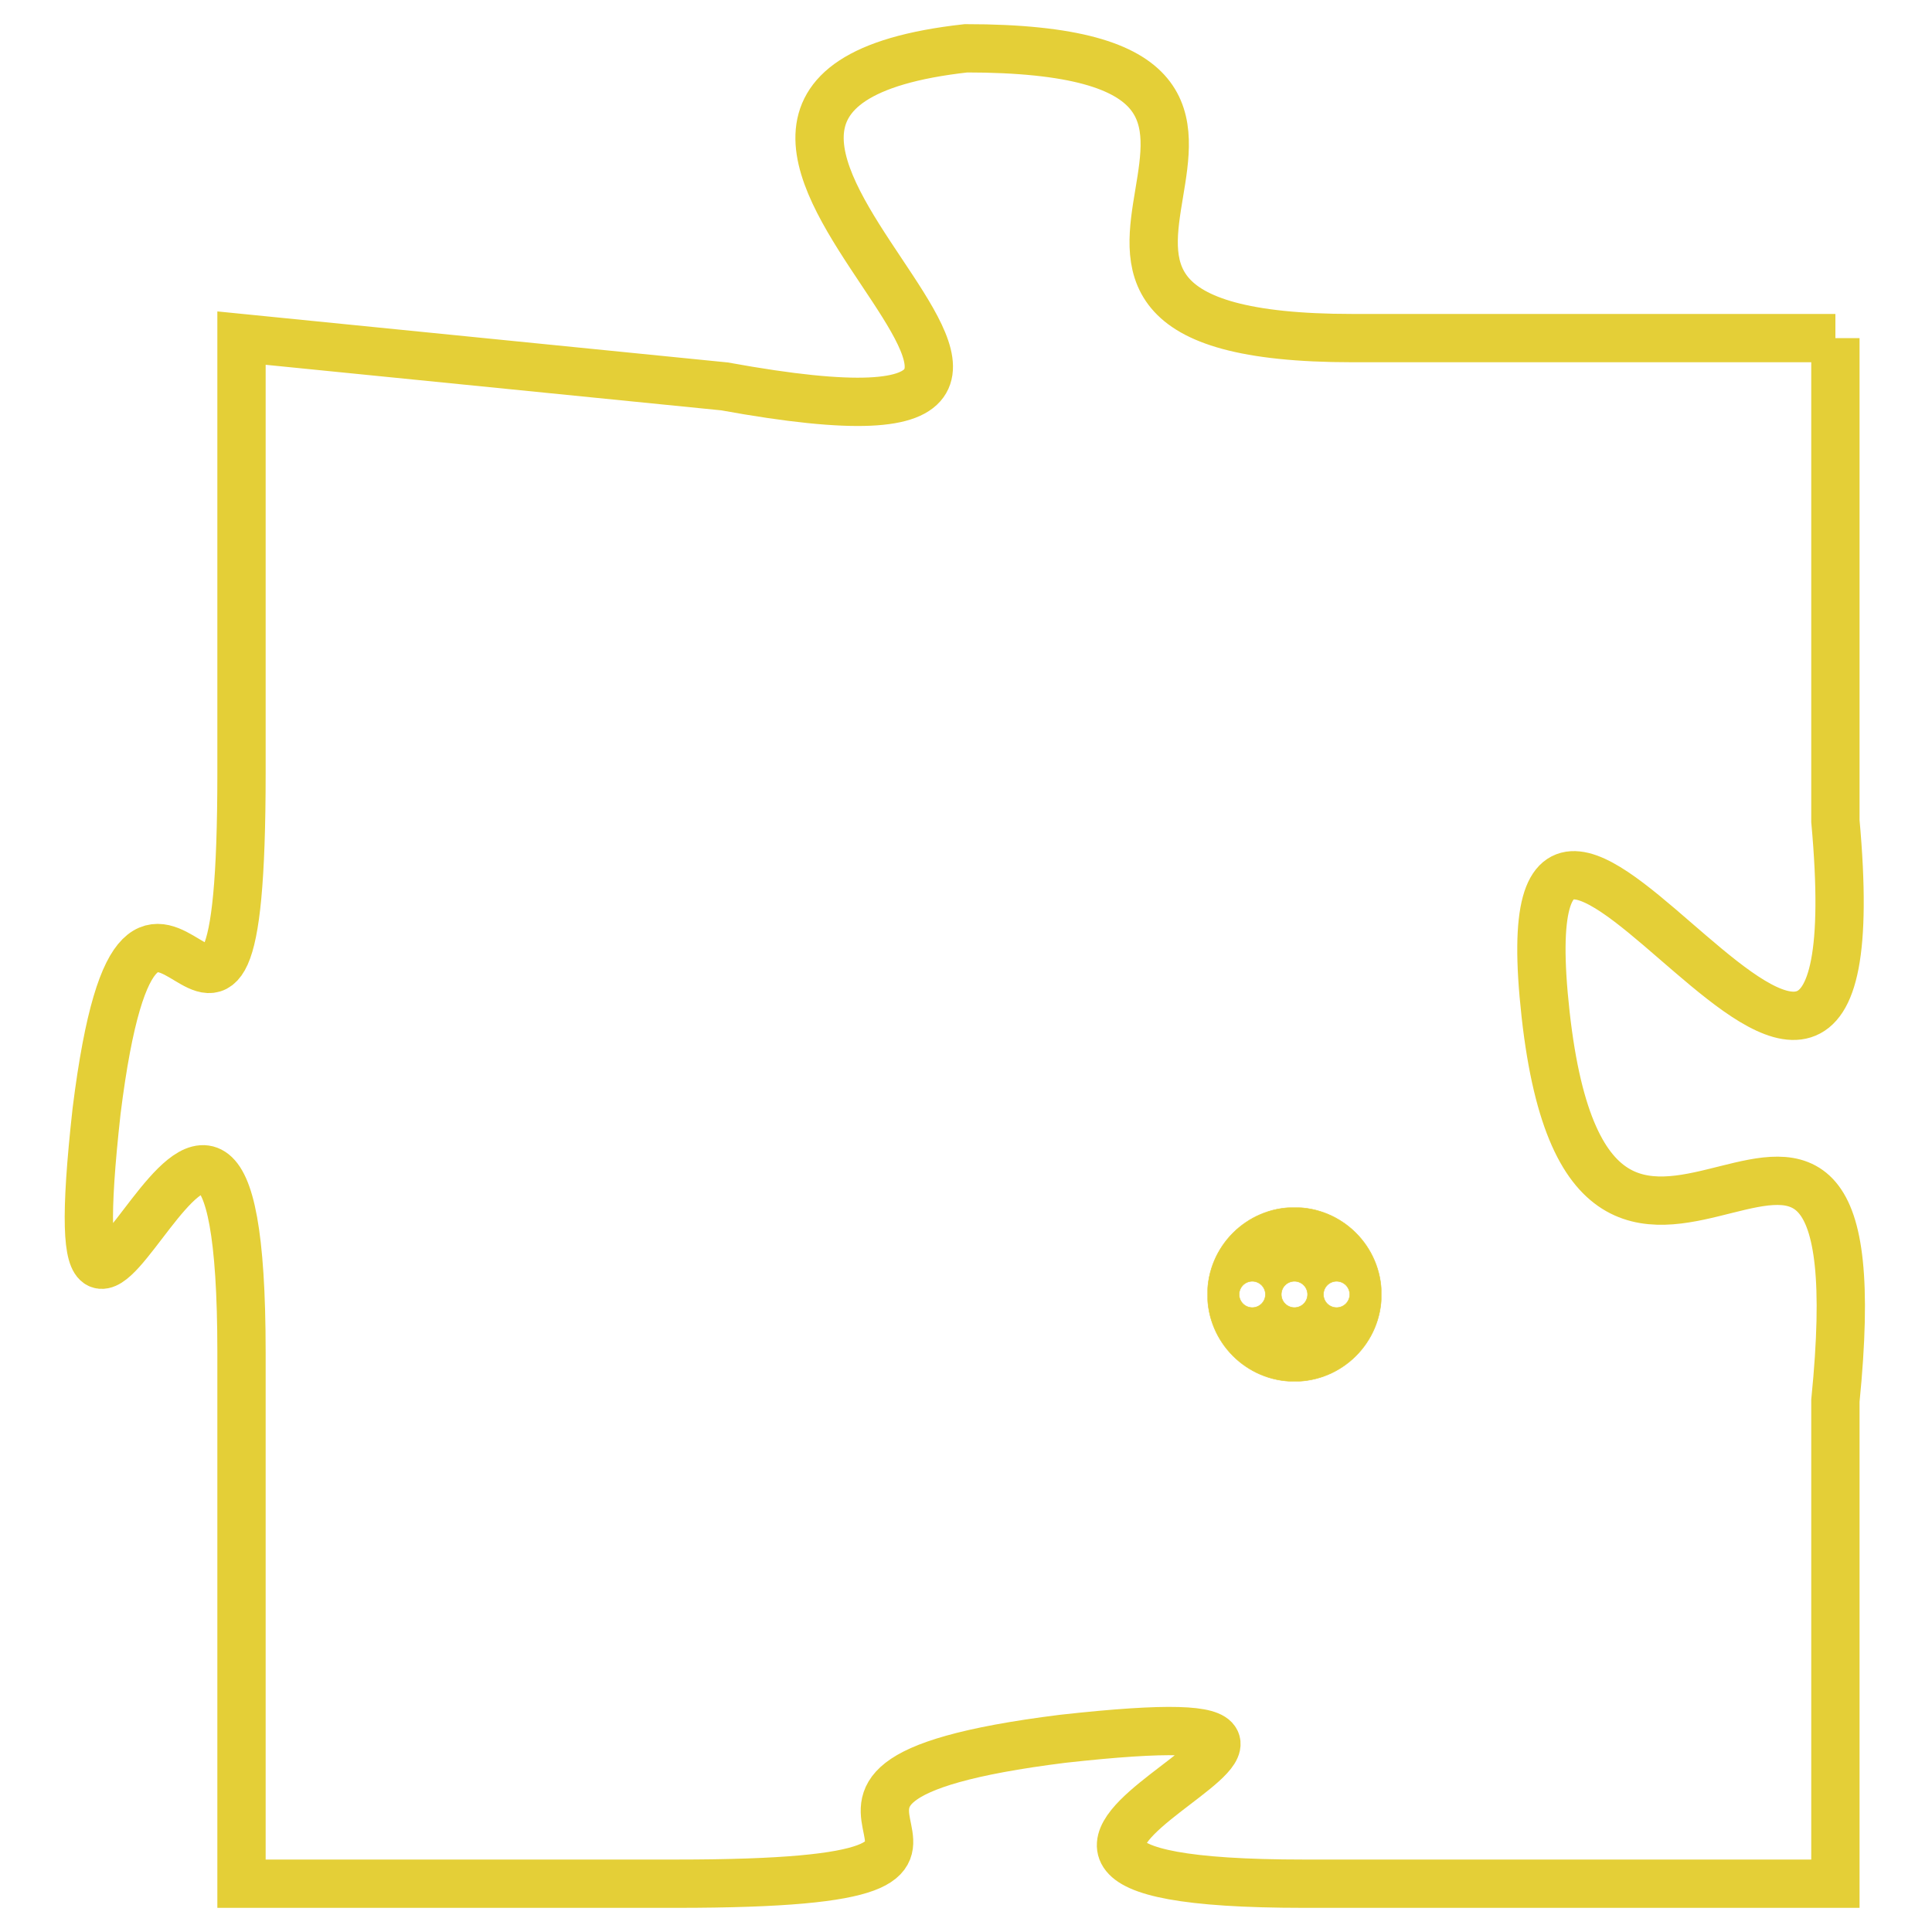 <svg version="1.1" xmlns="http://www.w3.org/2000/svg" xmlns:xlink="http://www.w3.org/1999/xlink" fill="transparent" x="0" y="0" width="350" height="350" preserveAspectRatio="xMinYMin slice"><style type="text/css">.links{fill:transparent;stroke: #E4CF37;}.links:hover{fill:#63D272; opacity:0.4;}</style><defs><g id="allt"><path id="t1072" d="M1089,256 L1079,256 C1070,256 1080,250 1071,250 C1062,251 1077,259 1066,257 L1056,256 1056,256 L1056,265 C1056,274 1054,264 1053,272 C1052,281 1056,267 1056,277 L1056,288 1056,288 L1065,288 C1074,288 1065,286 1073,285 C1082,284 1068,288 1078,288 L1089,288 1089,288 L1089,278 C1090,268 1084,279 1083,270 C1082,261 1090,277 1089,266 L1089,256"/></g><clipPath id="c" clipRule="evenodd" fill="transparent"><use href="#t1072"/></clipPath></defs><svg viewBox="1051 249 40 40" preserveAspectRatio="xMinYMin meet"><svg width="4380" height="2430"><g><image crossorigin="anonymous" x="0" y="0" href="https://nftpuzzle.license-token.com/assets/completepuzzle.svg" width="100%" height="100%" /><g class="links"><use href="#t1072"/></g></g></svg><svg x="1076" y="274" height="9%" width="9%" viewBox="0 0 330 330"><g><a xlink:href="https://nftpuzzle.license-token.com/" class="links"><title>See the most innovative NFT based token software licensing project</title><path fill="#E4CF37" id="more" d="M165,0C74.019,0,0,74.019,0,165s74.019,165,165,165s165-74.019,165-165S255.981,0,165,0z M85,190 c-13.785,0-25-11.215-25-25s11.215-25,25-25s25,11.215,25,25S98.785,190,85,190z M165,190c-13.785,0-25-11.215-25-25 s11.215-25,25-25s25,11.215,25,25S178.785,190,165,190z M245,190c-13.785,0-25-11.215-25-25s11.215-25,25-25 c13.785,0,25,11.215,25,25S258.785,190,245,190z"></path></a></g></svg></svg></svg>